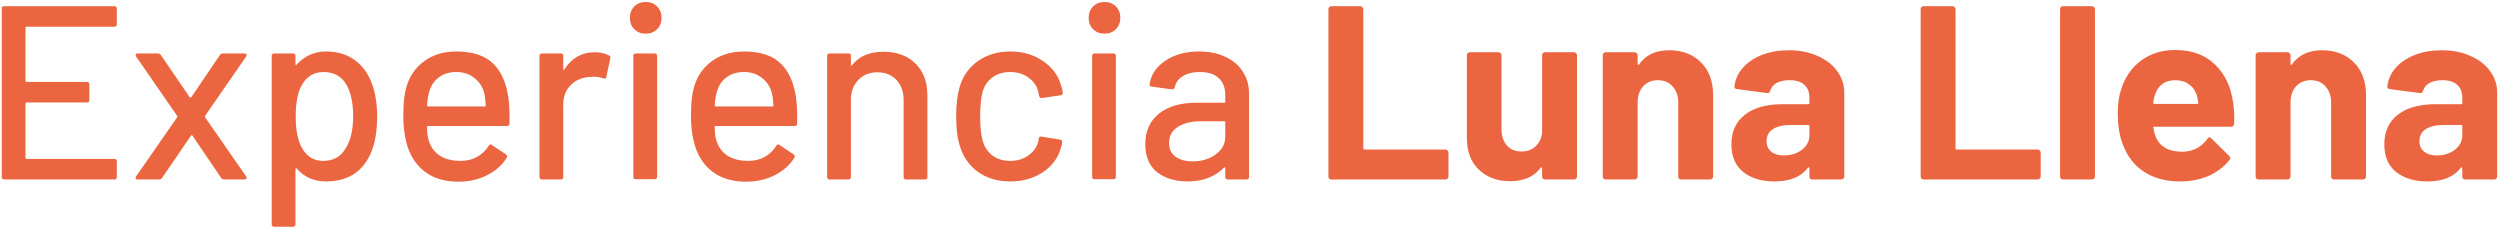 <svg width="404" height="37" viewBox="0 0 404 37" fill="none" xmlns="http://www.w3.org/2000/svg">
<path d="M18.88 3.92C18.88 4.187 18.747 4.32 18.48 4.32H4.28C4.173 4.32 4.12 4.373 4.12 4.48V13.08C4.12 13.187 4.173 13.24 4.28 13.24H14.04C14.307 13.24 14.44 13.373 14.44 13.64V16.16C14.44 16.427 14.307 16.56 14.04 16.56H4.28C4.173 16.56 4.12 16.613 4.12 16.72V25.52C4.12 25.627 4.173 25.68 4.28 25.68H18.48C18.747 25.68 18.88 25.813 18.88 26.08V28.6C18.88 28.867 18.747 29 18.48 29H0.68C0.413 29 0.28 28.867 0.28 28.6V1.4C0.28 1.133 0.413 1 0.68 1H18.48C18.747 1 18.88 1.133 18.88 1.4V3.92ZM22.266 29C22.106 29 22 28.96 21.946 28.88C21.893 28.773 21.906 28.653 21.986 28.52L28.626 18.96C28.68 18.88 28.68 18.8 28.626 18.72L21.986 9.12L21.906 8.92C21.906 8.733 22.026 8.64 22.266 8.64H25.506C25.72 8.64 25.88 8.72 25.986 8.88L30.666 15.72C30.693 15.747 30.733 15.76 30.786 15.76C30.84 15.76 30.88 15.747 30.906 15.72L35.546 8.88C35.653 8.72 35.813 8.64 36.026 8.64H39.506C39.666 8.64 39.773 8.693 39.826 8.8C39.88 8.88 39.866 8.987 39.786 9.12L33.146 18.72C33.12 18.8 33.12 18.88 33.146 18.96L39.786 28.52L39.866 28.72C39.866 28.907 39.746 29 39.506 29H36.226C36.013 29 35.853 28.92 35.746 28.76L31.106 21.92C31.08 21.867 31.04 21.84 30.986 21.84C30.933 21.84 30.893 21.867 30.866 21.92L26.186 28.76C26.08 28.92 25.92 29 25.706 29H22.266ZM60.187 13.76C60.694 15.2 60.947 16.907 60.947 18.88C60.947 20.747 60.734 22.36 60.307 23.72C59.747 25.507 58.827 26.893 57.547 27.88C56.267 28.84 54.627 29.32 52.627 29.32C51.721 29.32 50.854 29.147 50.027 28.8C49.227 28.427 48.534 27.907 47.947 27.24C47.894 27.187 47.84 27.173 47.787 27.2C47.761 27.227 47.747 27.267 47.747 27.32V36.24C47.747 36.507 47.614 36.64 47.347 36.64H44.307C44.041 36.64 43.907 36.507 43.907 36.24V9.04C43.907 8.773 44.041 8.64 44.307 8.64H47.347C47.614 8.64 47.747 8.773 47.747 9.04V10.36C47.747 10.413 47.761 10.453 47.787 10.48C47.84 10.507 47.894 10.493 47.947 10.44C48.534 9.773 49.227 9.253 50.027 8.88C50.827 8.507 51.694 8.32 52.627 8.32C54.547 8.32 56.134 8.8 57.387 9.76C58.667 10.693 59.6 12.027 60.187 13.76ZM55.787 24.08C56.641 22.8 57.067 21.04 57.067 18.8C57.067 16.747 56.734 15.093 56.067 13.84C55.294 12.373 54.027 11.64 52.267 11.64C50.721 11.64 49.547 12.36 48.747 13.8C48.107 14.947 47.787 16.627 47.787 18.84C47.787 21.08 48.134 22.787 48.827 23.96C49.6 25.32 50.734 26 52.227 26C53.827 26 55.014 25.36 55.787 24.08ZM82.218 16.28C82.324 17.373 82.364 18.6 82.338 19.96C82.338 20.227 82.204 20.36 81.938 20.36H69.177C69.071 20.36 69.017 20.413 69.017 20.52C69.017 21.427 69.097 22.12 69.257 22.6C69.551 23.667 70.138 24.507 71.017 25.12C71.924 25.707 73.058 26 74.418 26C76.391 26 77.911 25.187 78.978 23.56C79.111 23.293 79.284 23.253 79.498 23.44L81.778 24.96C81.964 25.12 82.004 25.293 81.897 25.48C81.151 26.68 80.084 27.627 78.698 28.32C77.338 29.013 75.791 29.36 74.058 29.36C72.111 29.36 70.471 28.933 69.138 28.08C67.804 27.227 66.804 26.013 66.138 24.44C65.498 22.867 65.177 20.96 65.177 18.72C65.177 16.773 65.324 15.293 65.618 14.28C66.097 12.44 67.058 10.987 68.498 9.92C69.938 8.853 71.684 8.32 73.737 8.32C76.431 8.32 78.444 9 79.778 10.36C81.111 11.693 81.924 13.667 82.218 16.28ZM73.737 11.64C72.591 11.64 71.644 11.933 70.897 12.52C70.151 13.08 69.644 13.84 69.377 14.8C69.191 15.387 69.071 16.133 69.017 17.04C69.017 17.147 69.071 17.2 69.177 17.2H78.338C78.444 17.2 78.498 17.147 78.498 17.04C78.444 16.16 78.364 15.507 78.257 15.08C77.991 14.04 77.457 13.213 76.657 12.6C75.884 11.96 74.911 11.64 73.737 11.64ZM96.103 8.44C96.956 8.44 97.73 8.613 98.423 8.96C98.609 9.04 98.676 9.2 98.623 9.44L97.983 12.44C97.956 12.68 97.796 12.76 97.503 12.68C97.049 12.493 96.516 12.4 95.903 12.4L95.343 12.44C94.09 12.493 93.049 12.933 92.223 13.76C91.423 14.56 91.023 15.613 91.023 16.92V28.6C91.023 28.867 90.889 29 90.623 29H87.583C87.316 29 87.183 28.867 87.183 28.6V9.04C87.183 8.773 87.316 8.64 87.583 8.64H90.623C90.889 8.64 91.023 8.773 91.023 9.04V11.16C91.023 11.24 91.036 11.293 91.063 11.32C91.116 11.32 91.156 11.293 91.183 11.24C92.383 9.373 94.023 8.44 96.103 8.44ZM104.347 5.44C103.6 5.44 102.987 5.2 102.507 4.72C102.027 4.24 101.787 3.627 101.787 2.88C101.787 2.133 102.027 1.52 102.507 1.04C102.987 0.56 103.6 0.32 104.347 0.32C105.093 0.32 105.707 0.56 106.187 1.04C106.667 1.52 106.907 2.133 106.907 2.88C106.907 3.627 106.667 4.24 106.187 4.72C105.707 5.2 105.093 5.44 104.347 5.44ZM102.747 28.96C102.48 28.96 102.347 28.827 102.347 28.56V9.04C102.347 8.773 102.48 8.64 102.747 8.64H105.787C106.053 8.64 106.187 8.773 106.187 9.04V28.56C106.187 28.827 106.053 28.96 105.787 28.96H102.747ZM128.702 16.28C128.809 17.373 128.849 18.6 128.822 19.96C128.822 20.227 128.689 20.36 128.422 20.36H115.662C115.555 20.36 115.502 20.413 115.502 20.52C115.502 21.427 115.582 22.12 115.742 22.6C116.035 23.667 116.622 24.507 117.502 25.12C118.409 25.707 119.542 26 120.902 26C122.875 26 124.395 25.187 125.462 23.56C125.595 23.293 125.769 23.253 125.982 23.44L128.262 24.96C128.449 25.12 128.489 25.293 128.382 25.48C127.635 26.68 126.569 27.627 125.182 28.32C123.822 29.013 122.275 29.36 120.542 29.36C118.595 29.36 116.955 28.933 115.622 28.08C114.289 27.227 113.289 26.013 112.622 24.44C111.982 22.867 111.662 20.96 111.662 18.72C111.662 16.773 111.809 15.293 112.102 14.28C112.582 12.44 113.542 10.987 114.982 9.92C116.422 8.853 118.169 8.32 120.222 8.32C122.915 8.32 124.929 9 126.262 10.36C127.595 11.693 128.409 13.667 128.702 16.28ZM120.222 11.64C119.075 11.64 118.129 11.933 117.382 12.52C116.635 13.08 116.129 13.84 115.862 14.8C115.675 15.387 115.555 16.133 115.502 17.04C115.502 17.147 115.555 17.2 115.662 17.2H124.822C124.929 17.2 124.982 17.147 124.982 17.04C124.929 16.16 124.849 15.507 124.742 15.08C124.475 14.04 123.942 13.213 123.142 12.6C122.369 11.96 121.395 11.64 120.222 11.64ZM142.747 8.36C144.934 8.36 146.667 9 147.947 10.28C149.227 11.533 149.867 13.24 149.867 15.4V28.6C149.867 28.867 149.734 29 149.467 29H146.427C146.161 29 146.027 28.867 146.027 28.6V16.16C146.027 14.827 145.641 13.747 144.867 12.92C144.094 12.093 143.067 11.68 141.787 11.68C140.534 11.68 139.507 12.093 138.707 12.92C137.907 13.747 137.507 14.813 137.507 16.12V28.6C137.507 28.867 137.374 29 137.107 29H134.067C133.801 29 133.667 28.867 133.667 28.6V9.04C133.667 8.773 133.801 8.64 134.067 8.64H137.107C137.374 8.64 137.507 8.773 137.507 9.04V10.48C137.507 10.533 137.521 10.573 137.547 10.6C137.601 10.627 137.641 10.613 137.667 10.56C138.814 9.093 140.507 8.36 142.747 8.36ZM163.273 29.32C161.246 29.32 159.513 28.813 158.073 27.8C156.633 26.76 155.646 25.36 155.113 23.6C154.713 22.373 154.513 20.76 154.513 18.76C154.513 16.92 154.713 15.307 155.113 13.92C155.646 12.213 156.633 10.853 158.073 9.84C159.539 8.827 161.273 8.32 163.273 8.32C165.273 8.32 167.019 8.827 168.513 9.84C170.006 10.853 170.979 12.133 171.433 13.68C171.593 14.107 171.699 14.547 171.753 15C171.753 15.213 171.633 15.347 171.393 15.4L168.393 15.84H168.313C168.126 15.84 167.993 15.72 167.913 15.48L167.793 14.84C167.579 13.933 167.059 13.173 166.233 12.56C165.406 11.947 164.406 11.64 163.233 11.64C162.086 11.64 161.113 11.947 160.313 12.56C159.513 13.173 158.993 13.987 158.753 15C158.513 15.96 158.393 17.227 158.393 18.8C158.393 20.347 158.513 21.6 158.753 22.56C159.019 23.627 159.539 24.467 160.313 25.08C161.113 25.693 162.086 26 163.233 26C164.406 26 165.406 25.693 166.233 25.08C167.086 24.467 167.619 23.667 167.833 22.68C167.859 22.653 167.859 22.627 167.833 22.6C167.833 22.547 167.846 22.507 167.873 22.48V22.32C167.953 22.107 168.099 22.027 168.313 22.08L171.313 22.56C171.526 22.613 171.633 22.72 171.633 22.88V23.04C171.633 23.28 171.566 23.573 171.433 23.92C170.979 25.547 170.006 26.853 168.513 27.84C167.019 28.827 165.273 29.32 163.273 29.32ZM178.487 5.44C177.741 5.44 177.127 5.2 176.647 4.72C176.167 4.24 175.927 3.627 175.927 2.88C175.927 2.133 176.167 1.52 176.647 1.04C177.127 0.56 177.741 0.32 178.487 0.32C179.234 0.32 179.847 0.56 180.327 1.04C180.807 1.52 181.047 2.133 181.047 2.88C181.047 3.627 180.807 4.24 180.327 4.72C179.847 5.2 179.234 5.44 178.487 5.44ZM176.887 28.96C176.621 28.96 176.487 28.827 176.487 28.56V9.04C176.487 8.773 176.621 8.64 176.887 8.64H179.927C180.194 8.64 180.327 8.773 180.327 9.04V28.56C180.327 28.827 180.194 28.96 179.927 28.96H176.887ZM193.803 8.32C195.429 8.32 196.843 8.613 198.043 9.2C199.269 9.76 200.203 10.56 200.843 11.6C201.509 12.613 201.843 13.773 201.843 15.08V28.6C201.843 28.867 201.709 29 201.443 29H198.403C198.136 29 198.003 28.867 198.003 28.6V27.16C198.003 27.027 197.936 27 197.803 27.08C197.109 27.8 196.256 28.36 195.243 28.76C194.256 29.133 193.149 29.32 191.923 29.32C189.949 29.32 188.309 28.827 187.003 27.84C185.723 26.827 185.083 25.307 185.083 23.28C185.083 21.2 185.803 19.573 187.243 18.4C188.709 17.2 190.749 16.6 193.363 16.6H197.843C197.949 16.6 198.003 16.547 198.003 16.44V15.36C198.003 14.187 197.656 13.28 196.963 12.64C196.296 11.973 195.269 11.64 193.883 11.64C192.763 11.64 191.843 11.867 191.123 12.32C190.429 12.747 190.003 13.333 189.843 14.08C189.763 14.347 189.603 14.467 189.363 14.44L186.123 14C185.856 13.947 185.736 13.84 185.763 13.68C185.976 12.107 186.816 10.827 188.283 9.84C189.749 8.827 191.589 8.32 193.803 8.32ZM192.763 26.08C194.176 26.08 195.403 25.707 196.443 24.96C197.483 24.213 198.003 23.267 198.003 22.12V19.76C198.003 19.653 197.949 19.6 197.843 19.6H194.083C192.509 19.6 191.256 19.907 190.323 20.52C189.389 21.133 188.923 21.987 188.923 23.08C188.923 24.067 189.269 24.813 189.963 25.32C190.683 25.827 191.616 26.08 192.763 26.08ZM215.154 29C215.021 29 214.901 28.96 214.794 28.88C214.714 28.773 214.674 28.653 214.674 28.52V1.48C214.674 1.347 214.714 1.24 214.794 1.16C214.901 1.053 215.021 1 215.154 1H219.834C219.968 1 220.074 1.053 220.154 1.16C220.261 1.24 220.314 1.347 220.314 1.48V23.96C220.314 24.093 220.381 24.16 220.514 24.16H233.594C233.728 24.16 233.834 24.213 233.914 24.32C234.021 24.4 234.074 24.507 234.074 24.64V28.52C234.074 28.653 234.021 28.773 233.914 28.88C233.834 28.96 233.728 29 233.594 29H215.154ZM249.205 8.92C249.205 8.787 249.245 8.68 249.325 8.6C249.432 8.493 249.552 8.44 249.685 8.44H254.365C254.498 8.44 254.605 8.493 254.685 8.6C254.792 8.68 254.845 8.787 254.845 8.92V28.52C254.845 28.653 254.792 28.773 254.685 28.88C254.605 28.96 254.498 29 254.365 29H249.685C249.552 29 249.432 28.96 249.325 28.88C249.245 28.773 249.205 28.653 249.205 28.52V27.16C249.205 27.08 249.178 27.04 249.125 27.04C249.072 27.013 249.018 27.04 248.965 27.12C247.898 28.56 246.245 29.28 244.005 29.28C241.978 29.28 240.312 28.667 239.005 27.44C237.698 26.213 237.045 24.493 237.045 22.28V8.92C237.045 8.787 237.085 8.68 237.165 8.6C237.272 8.493 237.392 8.44 237.525 8.44H242.165C242.298 8.44 242.405 8.493 242.485 8.6C242.592 8.68 242.645 8.787 242.645 8.92V20.88C242.645 21.947 242.925 22.813 243.485 23.48C244.072 24.147 244.872 24.48 245.885 24.48C246.792 24.48 247.538 24.213 248.125 23.68C248.712 23.12 249.072 22.4 249.205 21.52V8.92ZM269.722 8.12C271.855 8.12 273.575 8.773 274.882 10.08C276.189 11.387 276.842 13.16 276.842 15.4V28.52C276.842 28.653 276.789 28.773 276.682 28.88C276.602 28.96 276.495 29 276.362 29H271.682C271.549 29 271.429 28.96 271.322 28.88C271.242 28.773 271.202 28.653 271.202 28.52V16.56C271.202 15.493 270.895 14.627 270.282 13.96C269.695 13.293 268.909 12.96 267.922 12.96C266.935 12.96 266.135 13.293 265.522 13.96C264.935 14.627 264.642 15.493 264.642 16.56V28.52C264.642 28.653 264.589 28.773 264.482 28.88C264.402 28.96 264.295 29 264.162 29H259.482C259.349 29 259.229 28.96 259.122 28.88C259.042 28.773 259.002 28.653 259.002 28.52V8.92C259.002 8.787 259.042 8.68 259.122 8.6C259.229 8.493 259.349 8.44 259.482 8.44H264.162C264.295 8.44 264.402 8.493 264.482 8.6C264.589 8.68 264.642 8.787 264.642 8.92V10.32C264.642 10.4 264.669 10.453 264.722 10.48C264.775 10.507 264.815 10.493 264.842 10.44C265.935 8.893 267.562 8.12 269.722 8.12ZM289.077 8.12C290.81 8.12 292.357 8.427 293.717 9.04C295.077 9.627 296.13 10.44 296.877 11.48C297.65 12.52 298.037 13.68 298.037 14.96V28.52C298.037 28.653 297.984 28.773 297.877 28.88C297.797 28.96 297.69 29 297.557 29H292.877C292.744 29 292.624 28.96 292.517 28.88C292.437 28.773 292.397 28.653 292.397 28.52V27.2C292.397 27.12 292.37 27.067 292.317 27.04C292.264 27.013 292.21 27.04 292.157 27.12C291.037 28.587 289.237 29.32 286.757 29.32C284.677 29.32 282.997 28.813 281.717 27.8C280.437 26.787 279.797 25.293 279.797 23.32C279.797 21.267 280.517 19.68 281.957 18.56C283.397 17.413 285.45 16.84 288.117 16.84H292.197C292.33 16.84 292.397 16.773 292.397 16.64V15.76C292.397 14.88 292.13 14.2 291.597 13.72C291.064 13.213 290.264 12.96 289.197 12.96C288.37 12.96 287.677 13.107 287.117 13.4C286.584 13.693 286.237 14.107 286.077 14.64C285.997 14.933 285.824 15.067 285.557 15.04L280.717 14.4C280.397 14.347 280.25 14.227 280.277 14.04C280.384 12.92 280.824 11.907 281.597 11C282.397 10.093 283.437 9.387 284.717 8.88C286.024 8.373 287.477 8.12 289.077 8.12ZM288.277 25.12C289.424 25.12 290.397 24.813 291.197 24.2C291.997 23.587 292.397 22.8 292.397 21.84V20.4C292.397 20.267 292.33 20.2 292.197 20.2H289.317C288.117 20.2 287.17 20.427 286.477 20.88C285.81 21.333 285.477 21.973 285.477 22.8C285.477 23.52 285.73 24.093 286.237 24.52C286.744 24.92 287.424 25.12 288.277 25.12ZM310.858 29C310.724 29 310.604 28.96 310.498 28.88C310.418 28.773 310.378 28.653 310.378 28.52V1.48C310.378 1.347 310.418 1.24 310.498 1.16C310.604 1.053 310.724 1 310.858 1H315.538C315.671 1 315.778 1.053 315.858 1.16C315.964 1.24 316.018 1.347 316.018 1.48V23.96C316.018 24.093 316.084 24.16 316.218 24.16H329.298C329.431 24.16 329.538 24.213 329.618 24.32C329.724 24.4 329.778 24.507 329.778 24.64V28.52C329.778 28.653 329.724 28.773 329.618 28.88C329.538 28.96 329.431 29 329.298 29H310.858ZM333.388 29C333.255 29 333.135 28.96 333.028 28.88C332.948 28.773 332.908 28.653 332.908 28.52V1.48C332.908 1.347 332.948 1.24 333.028 1.16C333.135 1.053 333.255 1 333.388 1H338.068C338.201 1 338.308 1.053 338.388 1.16C338.495 1.24 338.548 1.347 338.548 1.48V28.52C338.548 28.653 338.495 28.773 338.388 28.88C338.308 28.96 338.201 29 338.068 29H333.388ZM360.874 16.6C361.034 17.613 361.087 18.747 361.034 20C361.007 20.32 360.834 20.48 360.514 20.48H348.154C347.994 20.48 347.94 20.547 347.994 20.68C348.074 21.213 348.22 21.747 348.434 22.28C349.127 23.773 350.54 24.52 352.674 24.52C354.38 24.493 355.727 23.8 356.714 22.44C356.82 22.28 356.94 22.2 357.074 22.2C357.154 22.2 357.247 22.253 357.354 22.36L360.234 25.2C360.367 25.333 360.434 25.453 360.434 25.56C360.434 25.613 360.38 25.72 360.274 25.88C359.394 26.973 358.26 27.827 356.874 28.44C355.487 29.027 353.967 29.32 352.314 29.32C350.02 29.32 348.074 28.8 346.474 27.76C344.9 26.72 343.767 25.267 343.074 23.4C342.514 22.067 342.234 20.32 342.234 18.16C342.234 16.693 342.434 15.4 342.834 14.28C343.447 12.387 344.514 10.88 346.034 9.76C347.58 8.64 349.407 8.08 351.514 8.08C354.18 8.08 356.314 8.853 357.914 10.4C359.54 11.947 360.527 14.013 360.874 16.6ZM351.554 12.96C349.874 12.96 348.767 13.747 348.234 15.32C348.127 15.667 348.034 16.093 347.954 16.6C347.954 16.733 348.02 16.8 348.154 16.8H355.074C355.234 16.8 355.287 16.733 355.234 16.6C355.1 15.827 355.034 15.453 355.034 15.48C354.794 14.68 354.367 14.067 353.754 13.64C353.167 13.187 352.434 12.96 351.554 12.96ZM375.23 8.12C377.363 8.12 379.083 8.773 380.39 10.08C381.696 11.387 382.35 13.16 382.35 15.4V28.52C382.35 28.653 382.296 28.773 382.19 28.88C382.11 28.96 382.003 29 381.87 29H377.19C377.056 29 376.936 28.96 376.83 28.88C376.75 28.773 376.71 28.653 376.71 28.52V16.56C376.71 15.493 376.403 14.627 375.79 13.96C375.203 13.293 374.416 12.96 373.43 12.96C372.443 12.96 371.643 13.293 371.03 13.96C370.443 14.627 370.15 15.493 370.15 16.56V28.52C370.15 28.653 370.096 28.773 369.99 28.88C369.91 28.96 369.803 29 369.67 29H364.99C364.856 29 364.736 28.96 364.63 28.88C364.55 28.773 364.51 28.653 364.51 28.52V8.92C364.51 8.787 364.55 8.68 364.63 8.6C364.736 8.493 364.856 8.44 364.99 8.44H369.67C369.803 8.44 369.91 8.493 369.99 8.6C370.096 8.68 370.15 8.787 370.15 8.92V10.32C370.15 10.4 370.176 10.453 370.23 10.48C370.283 10.507 370.323 10.493 370.35 10.44C371.443 8.893 373.07 8.12 375.23 8.12ZM394.585 8.12C396.318 8.12 397.865 8.427 399.225 9.04C400.585 9.627 401.638 10.44 402.385 11.48C403.158 12.52 403.545 13.68 403.545 14.96V28.52C403.545 28.653 403.491 28.773 403.385 28.88C403.305 28.96 403.198 29 403.065 29H398.385C398.251 29 398.131 28.96 398.025 28.88C397.945 28.773 397.905 28.653 397.905 28.52V27.2C397.905 27.12 397.878 27.067 397.825 27.04C397.771 27.013 397.718 27.04 397.665 27.12C396.545 28.587 394.745 29.32 392.265 29.32C390.185 29.32 388.505 28.813 387.225 27.8C385.945 26.787 385.305 25.293 385.305 23.32C385.305 21.267 386.025 19.68 387.465 18.56C388.905 17.413 390.958 16.84 393.625 16.84H397.705C397.838 16.84 397.905 16.773 397.905 16.64V15.76C397.905 14.88 397.638 14.2 397.105 13.72C396.571 13.213 395.771 12.96 394.705 12.96C393.878 12.96 393.185 13.107 392.625 13.4C392.091 13.693 391.745 14.107 391.585 14.64C391.505 14.933 391.331 15.067 391.065 15.04L386.225 14.4C385.905 14.347 385.758 14.227 385.785 14.04C385.891 12.92 386.331 11.907 387.105 11C387.905 10.093 388.945 9.387 390.225 8.88C391.531 8.373 392.985 8.12 394.585 8.12ZM393.785 25.12C394.931 25.12 395.905 24.813 396.705 24.2C397.505 23.587 397.905 22.8 397.905 21.84V20.4C397.905 20.267 397.838 20.2 397.705 20.2H394.825C393.625 20.2 392.678 20.427 391.985 20.88C391.318 21.333 390.985 21.973 390.985 22.8C390.985 23.52 391.238 24.093 391.745 24.52C392.251 24.92 392.931 25.12 393.785 25.12Z" fill="#EB6540"/>
</svg>
